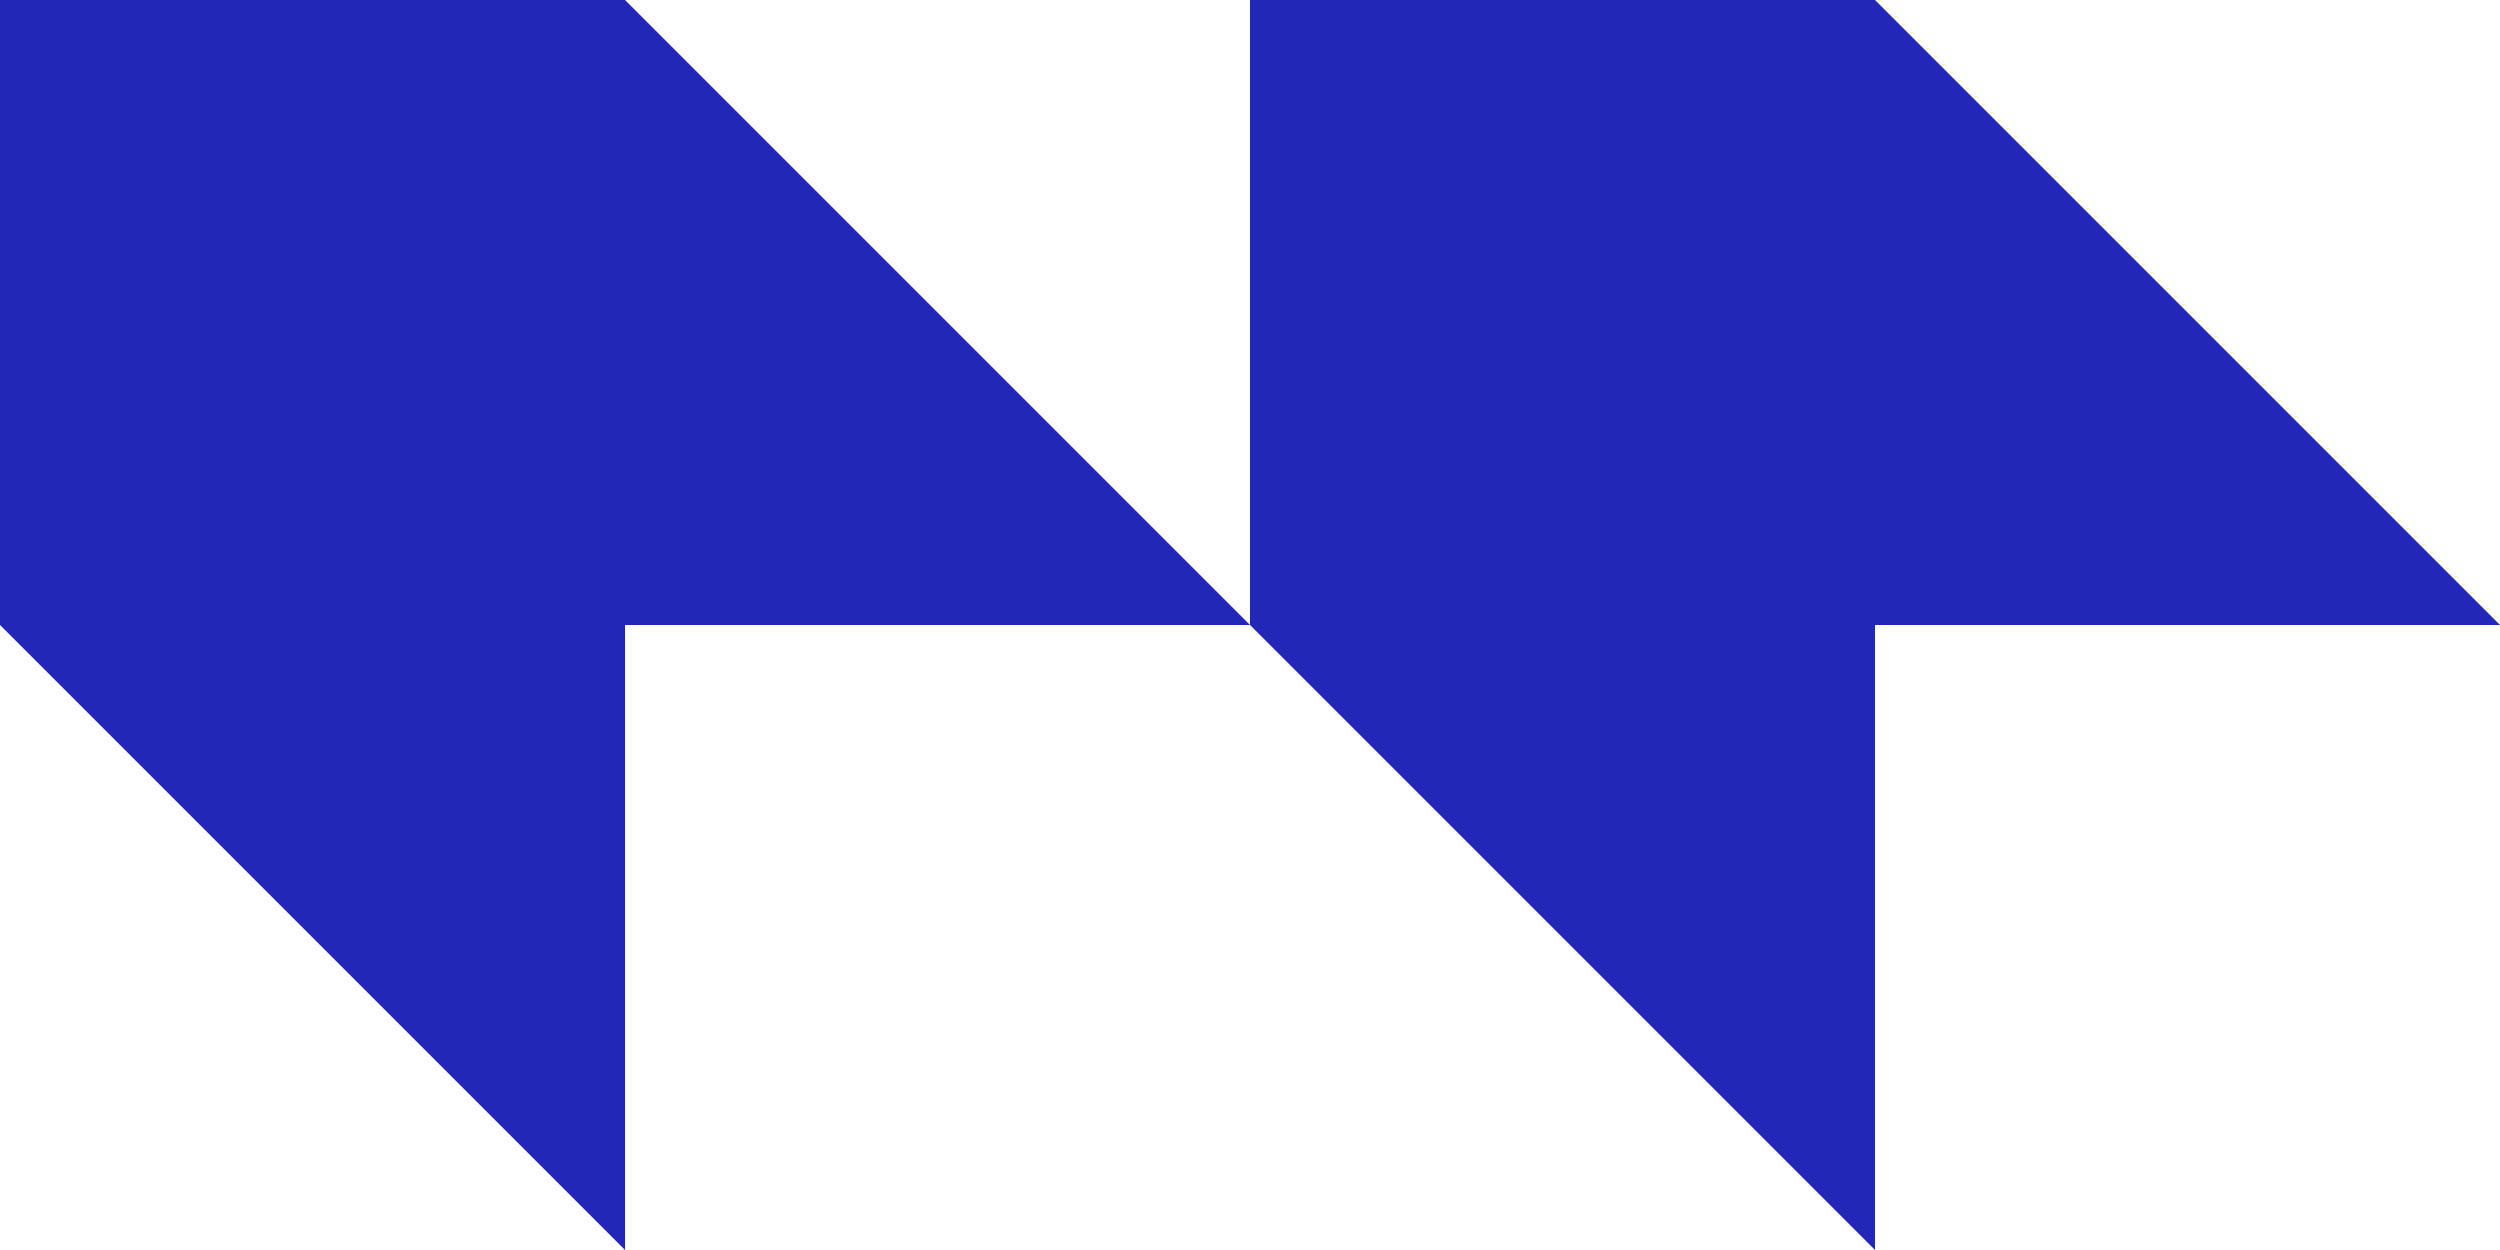 <svg width="40" height="20" viewBox="0 0 40 20" fill="none" xmlns="http://www.w3.org/2000/svg">
<path d="M20 -7.00936e-06L30 -6.13513e-06L40 10L30 10L30 20L20 10L20 -7.00936e-06Z" fill="#2227B8"/>
<path d="M-3.06194e-06 -7.00936e-06L10 -6.13513e-06L20 10L10 10L10 20L-3.93617e-06 10L-3.06194e-06 -7.00936e-06Z" fill="#2227B8"/>
</svg>
